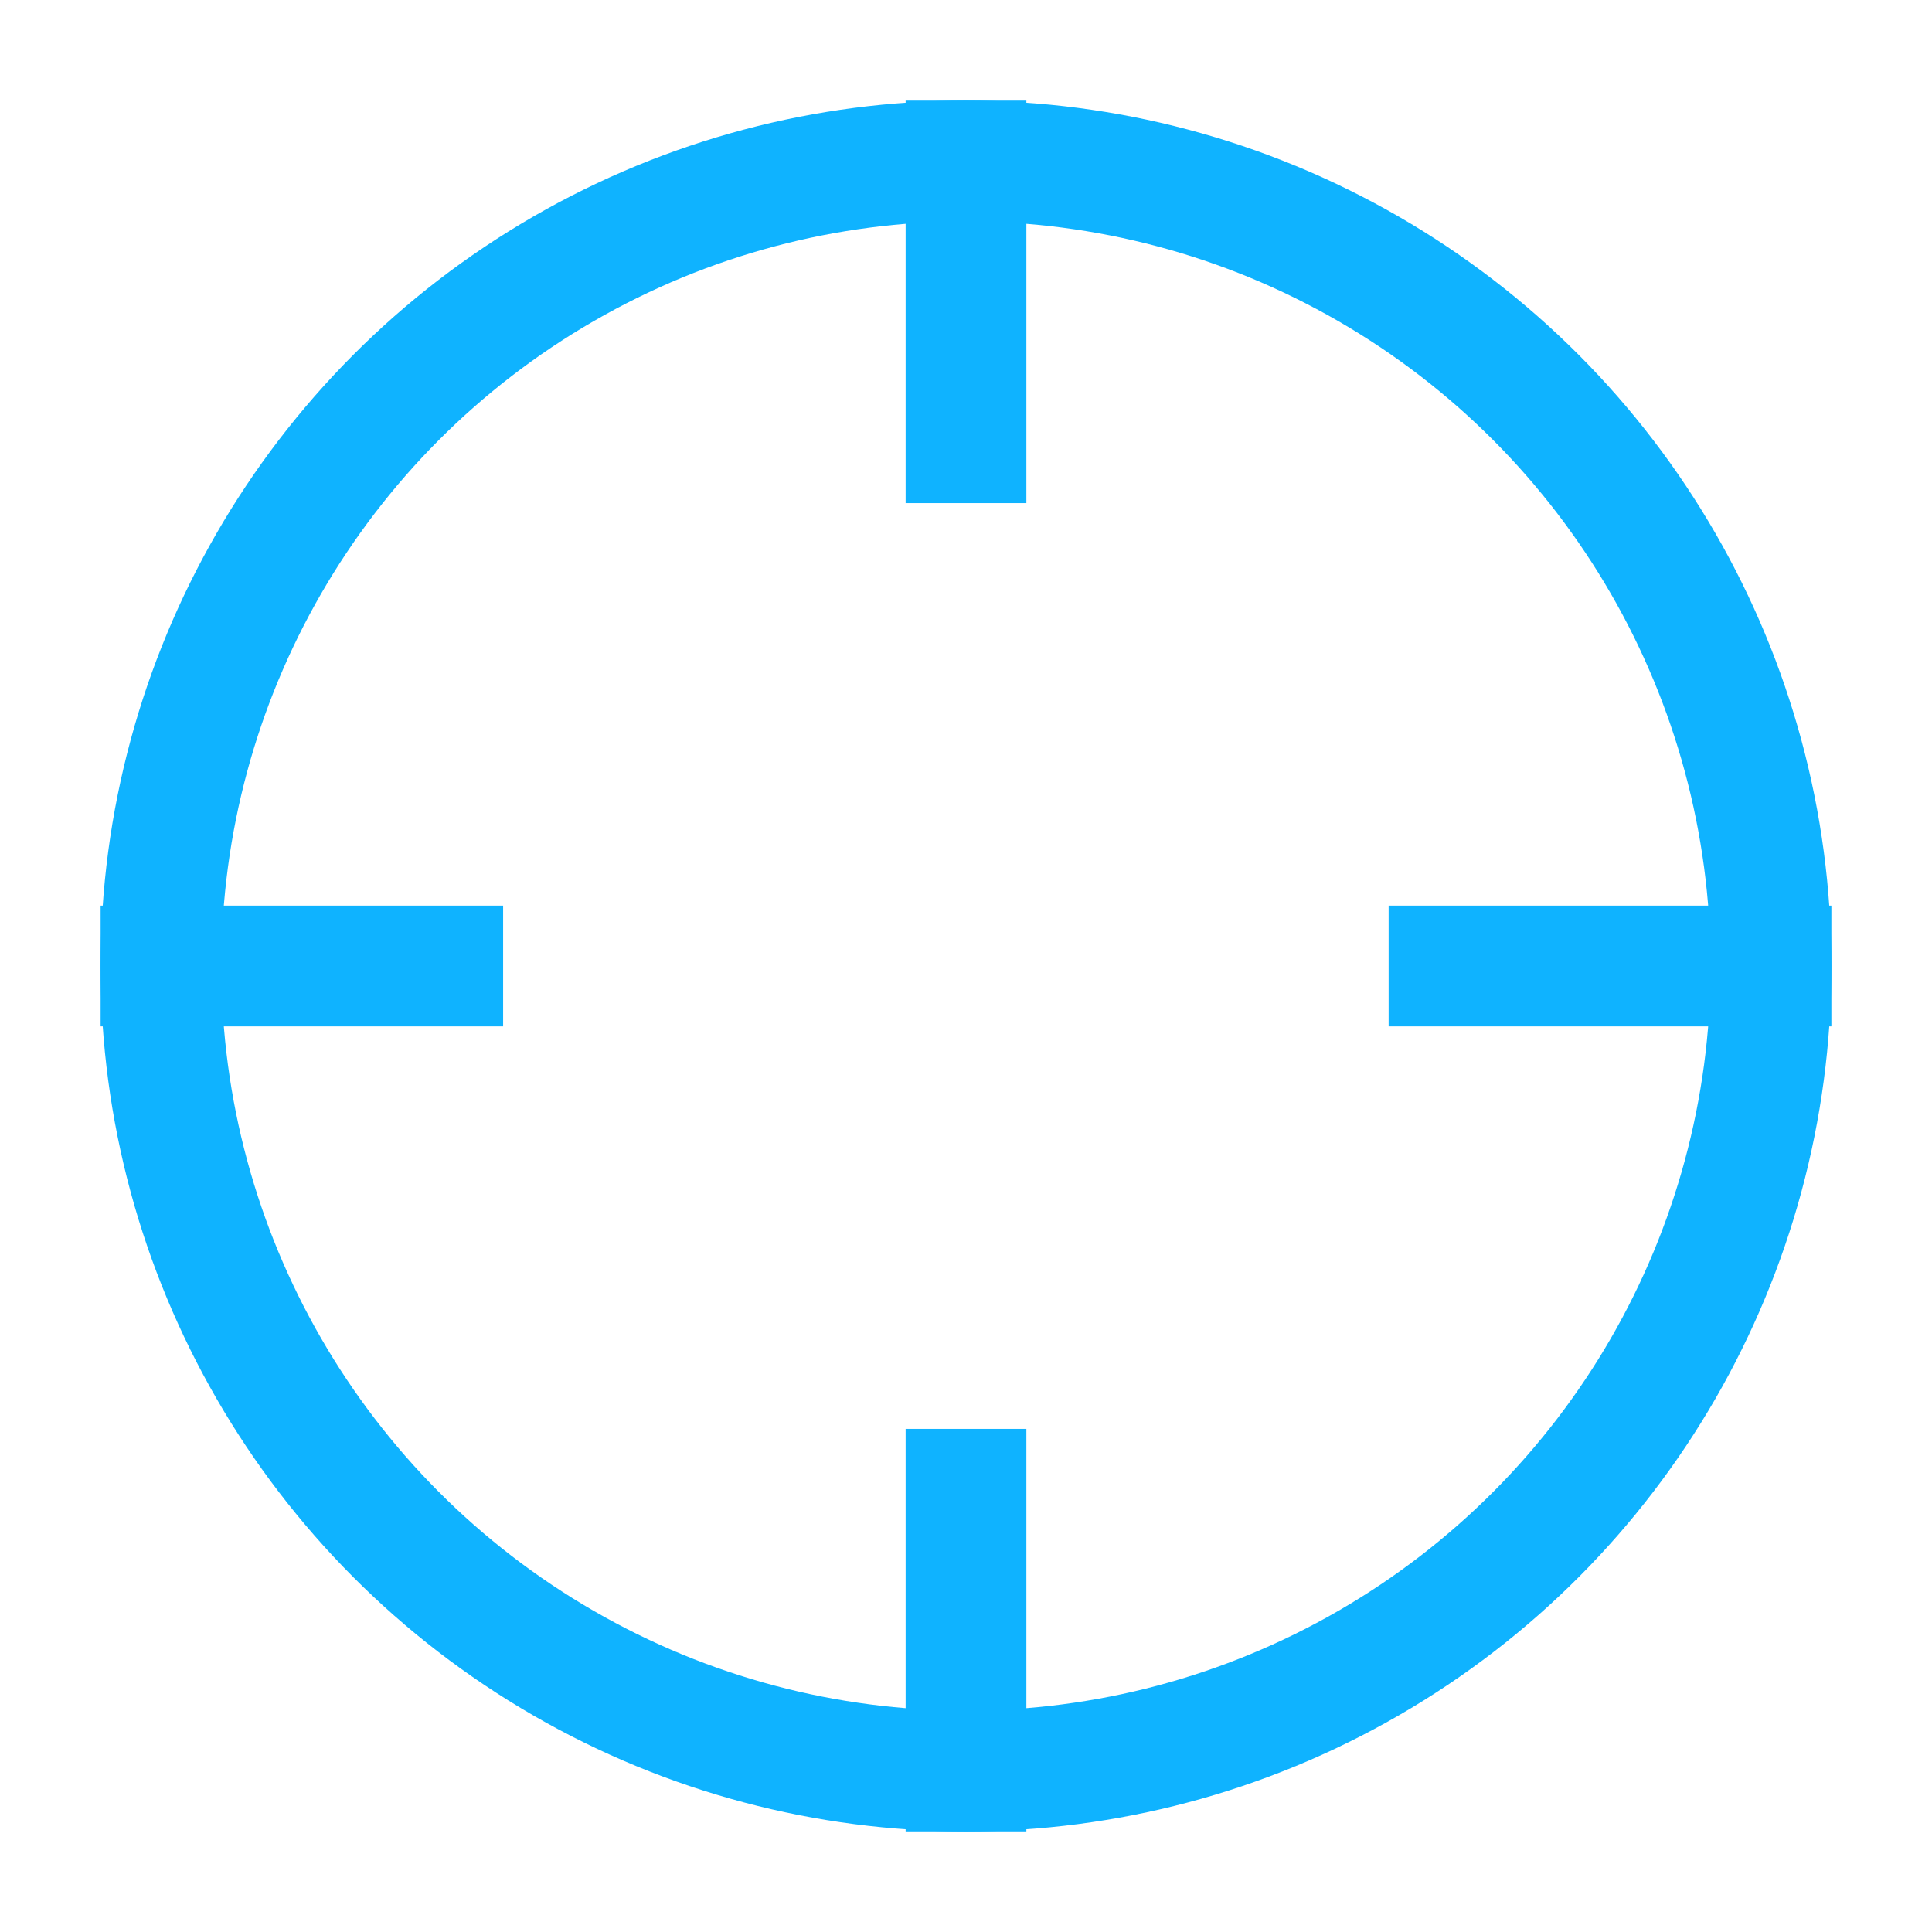 <?xml version="1.0" encoding="UTF-8"?><svg width="24" height="24" viewBox="0 0 48 48" fill="none" xmlns="http://www.w3.org/2000/svg"><circle cx="24" cy="24" r="20" stroke="#0fb3ff" stroke-width="3" stroke-linecap="square" stroke-linejoin="miter"/><path fill-rule="evenodd" clip-rule="evenodd" d="M24 37V44V37Z" fill="#0fb3ff"/><path d="M24 37V44" stroke="#0fb3ff" stroke-width="3" stroke-linecap="square" stroke-linejoin="miter"/><path fill-rule="evenodd" clip-rule="evenodd" d="M36 24H44H36Z" fill="#0fb3ff"/><path d="M36 24H44" stroke="#0fb3ff" stroke-width="3" stroke-linecap="square" stroke-linejoin="miter"/><path fill-rule="evenodd" clip-rule="evenodd" d="M4 24H11H4Z" fill="#0fb3ff"/><path d="M4 24H11" stroke="#0fb3ff" stroke-width="3" stroke-linecap="square" stroke-linejoin="miter"/><path fill-rule="evenodd" clip-rule="evenodd" d="M24 11V4V11Z" fill="#0fb3ff"/><path d="M24 11V4" stroke="#0fb3ff" stroke-width="3" stroke-linecap="square" stroke-linejoin="miter"/></svg>